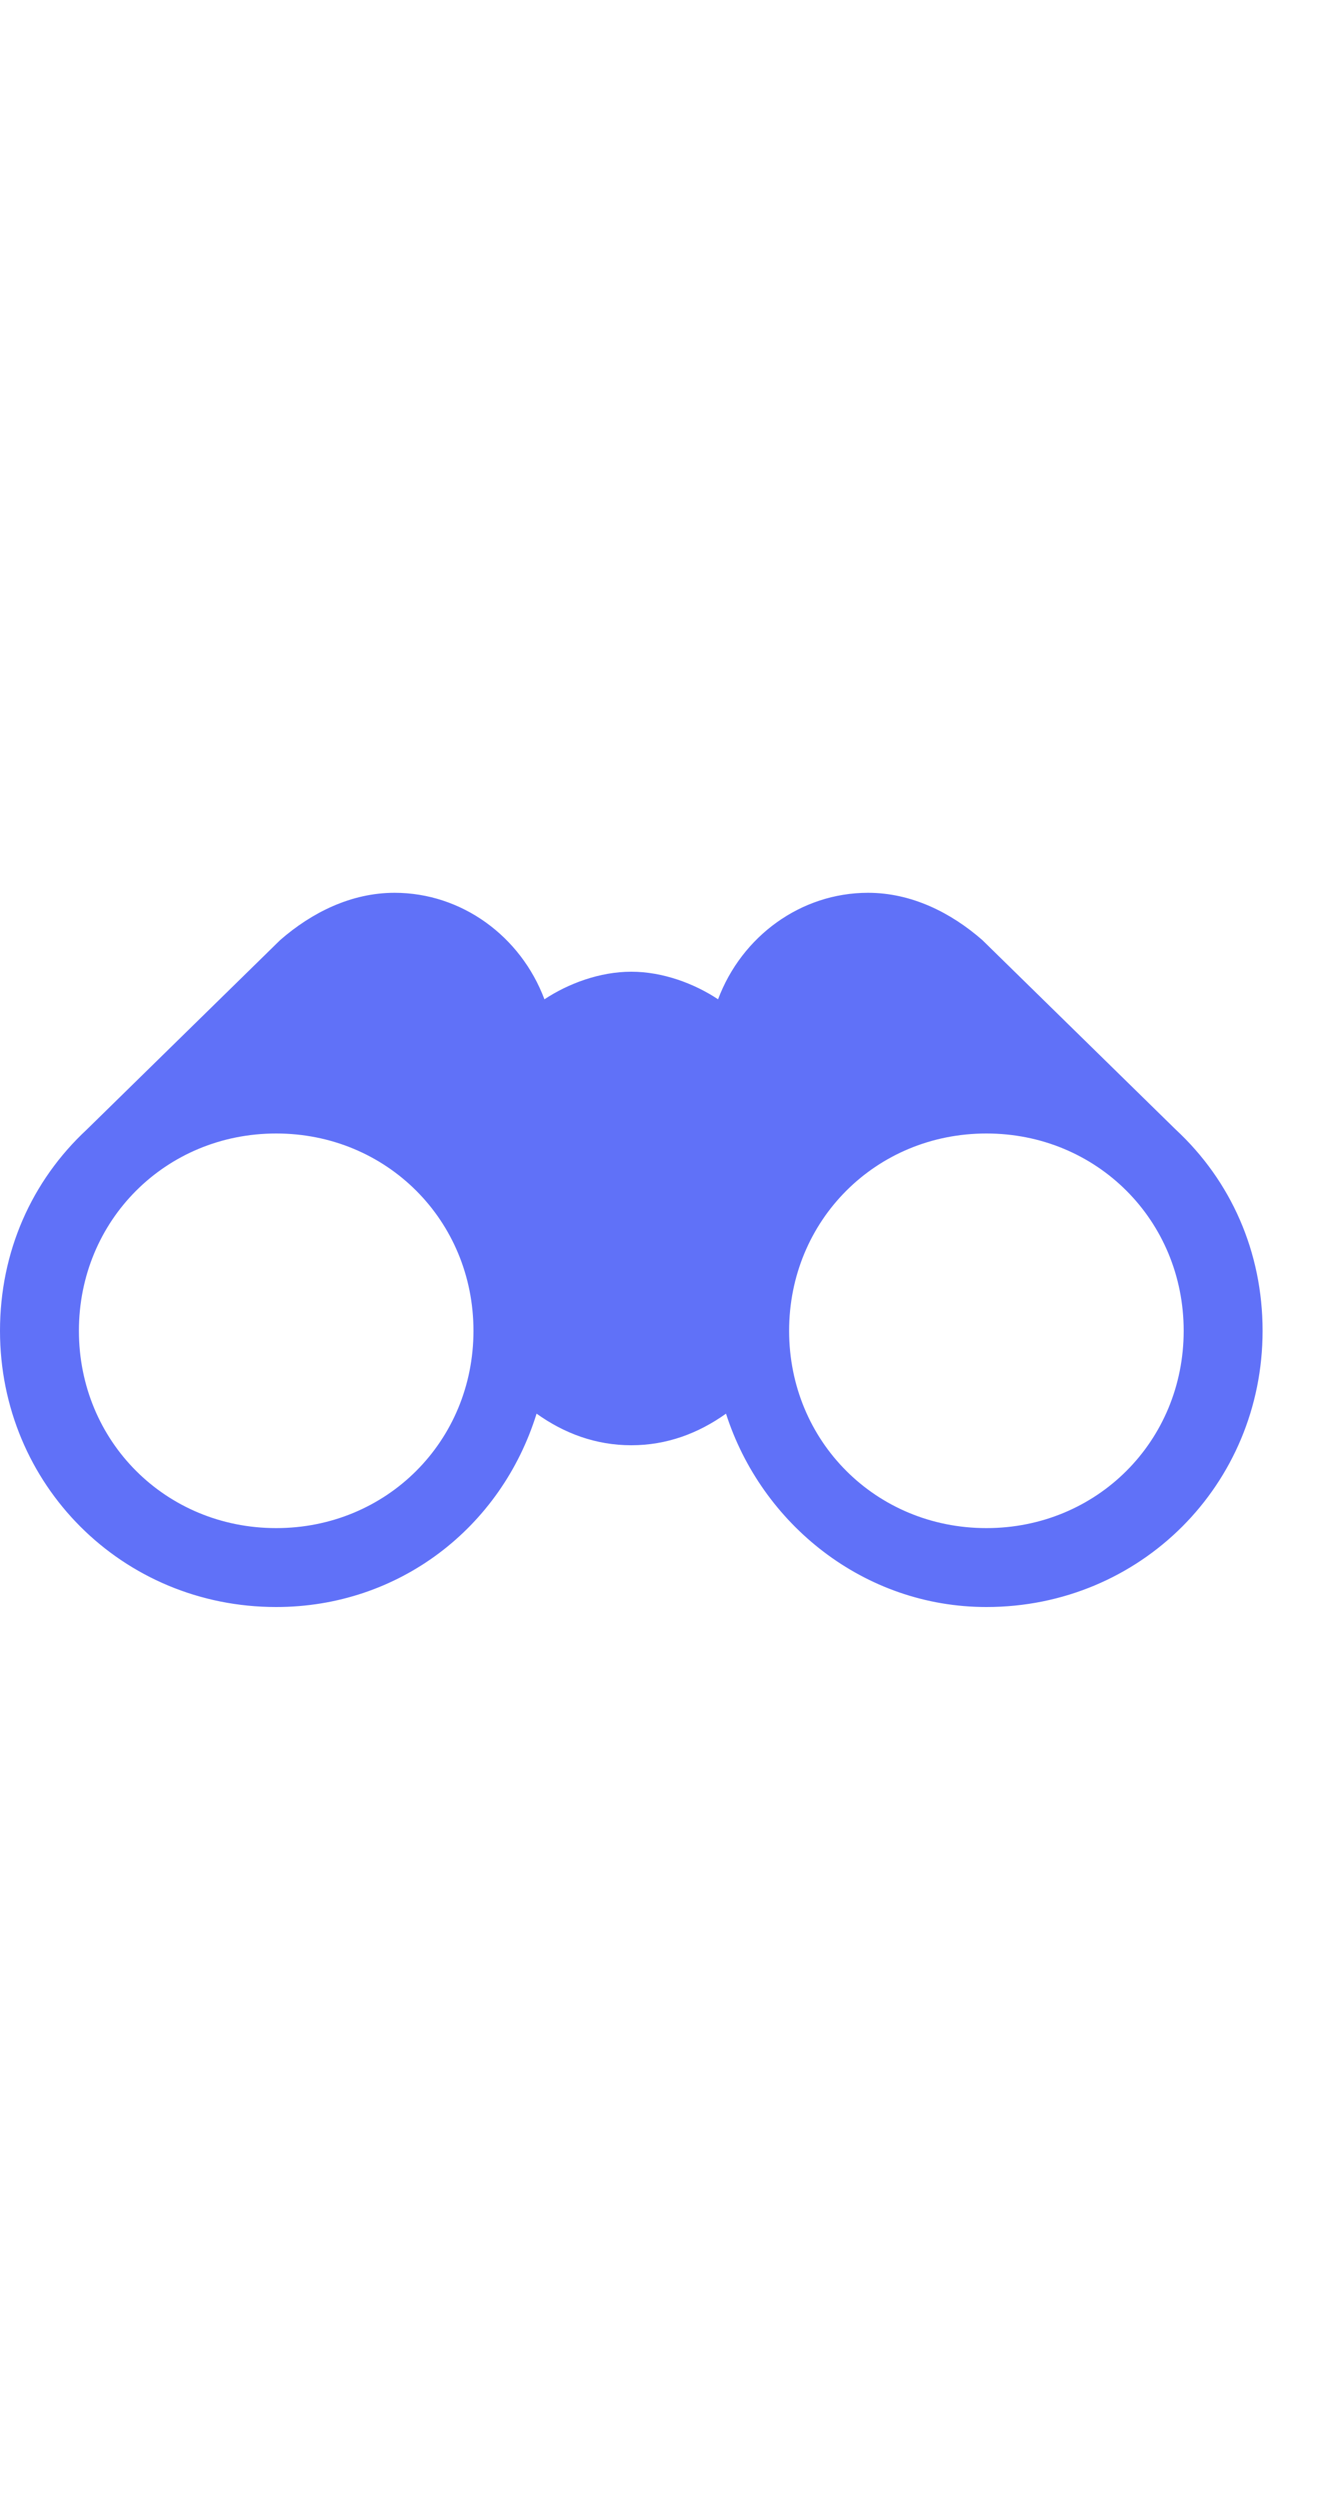 <svg width="15" height="28" viewBox="0 0 15 8" fill="none" xmlns="http://www.w3.org/2000/svg">
<path class="scout--binoculars" d="M13.171 2.652L11.005 0.53C10.652 0.221 10.21 0 9.724 0C8.972 0 8.309 0.486 8.044 1.193C7.779 1.017 7.425 0.884 7.072 0.884C6.718 0.884 6.365 1.017 6.099 1.193C5.834 0.486 5.171 0 4.42 0C3.934 0 3.492 0.221 3.138 0.53L0.972 2.652C0.354 3.227 0 4.022 0 4.906C0 6.63 1.37 8 3.094 8C4.464 8 5.613 7.116 6.011 5.834C6.32 6.055 6.674 6.188 7.072 6.188C7.47 6.188 7.823 6.055 8.133 5.834C8.53 7.072 9.68 8 11.05 8C12.774 8 14.144 6.63 14.144 4.906C14.144 4.022 13.79 3.227 13.171 2.652ZM3.094 7.116C1.856 7.116 0.884 6.144 0.884 4.906C0.884 3.669 1.856 2.696 3.094 2.696C4.331 2.696 5.304 3.669 5.304 4.906C5.304 6.144 4.331 7.116 3.094 7.116ZM11.05 7.116C9.812 7.116 8.84 6.144 8.84 4.906C8.84 3.669 9.812 2.696 11.05 2.696C12.287 2.696 13.26 3.669 13.26 4.906C13.26 6.144 12.287 7.116 11.05 7.116Z" fill="#6071F8"/>
</svg>
